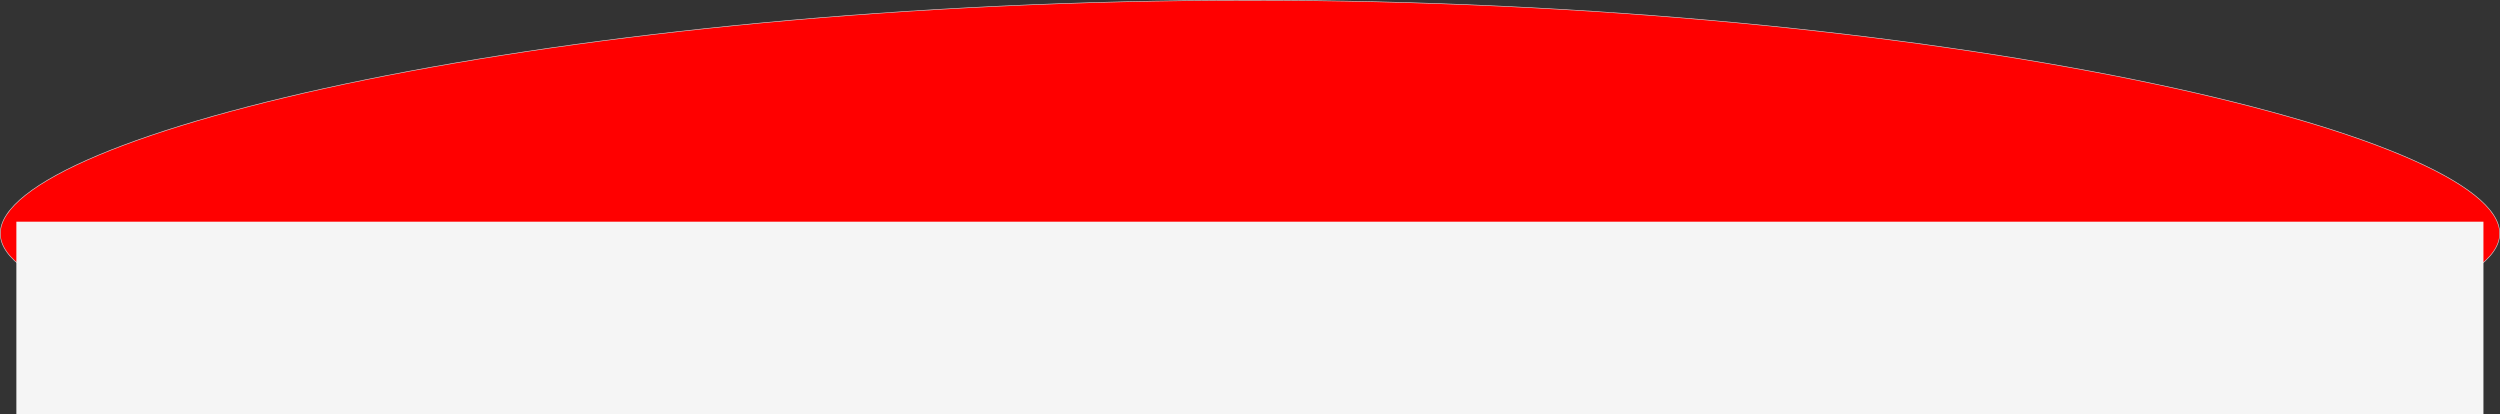 <svg xmlns="http://www.w3.org/2000/svg" width="12829" height="2124.643" viewBox="0 0 12829 2124.643">
  <rect x="0" y="0" width="12829" height="2124.643" fill="#333333" stroke="none"/>
  <g id="Groupe_2783" data-name="Groupe 2783" transform="translate(111 -1629.357)">
    <g id="Tracé_4106" data-name="Tracé 4106" transform="translate(-111 1901)" fill="red">
      <path d="M 6414.5 1851.5 C 6304.731 1851.5 6193.677 1851.095 6084.422 1850.295 C 5976 1849.5 5866.403 1848.297 5758.677 1846.717 C 5545.432 1843.589 5331.155 1838.865 5121.798 1832.677 C 4915.152 1826.57 4708.335 1818.889 4507.092 1809.849 C 4308.1 1800.909 4109.827 1790.427 3917.778 1778.694 C 3727.507 1767.07 3538.862 1753.944 3357.087 1739.682 C 3266.762 1732.594 3176.39 1725.089 3088.48 1717.374 C 3000.835 1709.682 2913.277 1701.574 2828.238 1693.275 C 2743.407 1684.997 2658.798 1676.307 2576.763 1667.447 C 2494.88 1658.602 2413.357 1649.349 2334.46 1639.944 C 2255.66 1630.55 2177.358 1620.754 2101.73 1610.825 C 2026.15 1600.904 1951.205 1590.582 1878.978 1580.15 C 1806.752 1569.719 1735.3 1558.894 1666.607 1547.977 C 1597.872 1537.054 1530.047 1525.744 1465.018 1514.362 C 1399.912 1502.967 1335.852 1491.194 1274.618 1479.367 C 1213.275 1467.519 1153.115 1455.3 1095.81 1443.049 C 1038.367 1430.767 982.242 1418.122 928.995 1405.465 C 875.59 1392.77 823.638 1379.719 774.582 1366.675 C 725.35 1353.585 677.707 1340.149 632.97 1326.739 C 588.052 1313.275 544.852 1299.472 504.568 1285.717 C 464.1 1271.897 425.48 1257.75 389.78 1243.667 C 353.902 1229.514 320 1215.04 289.015 1200.652 C 257.863 1186.187 228.817 1171.412 202.68 1156.739 C 176.395 1141.984 152.34 1126.93 131.185 1111.997 C 120.562 1104.499 110.45 1096.875 101.13 1089.34 C 91.783 1081.782 82.972 1074.1 74.94 1066.507 C 66.885 1058.894 59.39 1051.155 52.662 1043.512 C 45.915 1035.845 39.753 1028.059 34.345 1020.367 C 28.922 1012.654 24.107 1004.822 20.032 997.087 C 15.945 989.33 12.49 981.455 9.762 973.682 C 7.025 965.884 4.943 957.969 3.572 950.155 C 2.197 942.314 1.5 934.355 1.5 926.5 C 1.5 918.642 2.198 910.617 3.573 902.645 C 4.945 894.697 7.028 886.582 9.767 878.527 C 12.498 870.49 15.957 862.29 20.045 854.154 C 24.123 846.037 28.943 837.757 34.368 829.547 C 39.782 821.355 45.95 813.007 52.698 804.732 C 59.432 796.475 66.932 788.064 74.988 779.732 C 83.027 771.417 91.842 762.954 101.188 754.574 C 110.517 746.21 120.632 737.702 131.252 729.282 C 152.437 712.487 176.497 695.364 202.76 678.39 C 228.937 661.472 257.987 644.26 289.103 627.235 C 320.143 610.25 354.047 593.007 389.873 575.985 C 425.647 558.989 464.267 541.769 504.663 524.804 C 545.038 507.849 588.24 490.705 633.067 473.852 C 677.915 456.992 725.56 439.982 774.678 423.292 C 823.868 406.58 875.82 389.754 929.092 373.282 C 982.493 356.77 1038.618 340.182 1095.905 323.979 C 1153.388 307.72 1213.547 291.425 1274.712 275.544 C 1336.145 259.592 1400.203 243.64 1465.108 228.132 C 1530.36 212.54 1598.183 196.987 1666.693 181.902 C 1735.63 166.725 1807.08 151.622 1879.062 137.014 C 1951.55 122.304 2026.493 107.705 2101.812 93.624 C 2177.717 79.434 2256.017 65.392 2334.537 51.89 C 2413.727 38.274 2495.248 24.842 2576.837 11.97 C 2659.175 -1.02 2743.782 -13.786 2828.307 -25.976 C 2913.66 -38.286 3001.217 -50.338 3088.543 -61.795 C 3176.777 -73.371 3267.147 -84.653 3357.145 -95.326 C 3448.12 -106.116 3541.17 -116.575 3633.708 -126.413 C 3727.29 -136.361 3822.882 -145.945 3917.828 -154.896 C 4013.882 -163.951 4111.882 -172.606 4209.104 -180.62 C 4307.492 -188.728 4407.763 -196.401 4507.13 -203.425 C 4607.718 -210.535 4710.124 -217.171 4811.505 -223.153 C 4914.155 -229.21 5018.562 -234.76 5121.825 -239.65 C 5226.402 -244.6 5332.673 -249.01 5437.688 -252.753 C 5544.055 -256.546 5652.055 -259.761 5758.69 -262.31 C 5866.711 -264.89 5976.305 -266.858 6084.428 -268.158 C 6193.967 -269.475 6305.019 -270.143 6414.5 -270.143 C 6523.981 -270.143 6635.033 -269.475 6744.572 -268.158 C 6852.695 -266.858 6962.289 -264.89 7070.31 -262.31 C 7176.945 -259.761 7284.945 -256.546 7391.312 -252.753 C 7496.327 -249.01 7602.598 -244.6 7707.175 -239.65 C 7810.438 -234.76 7914.845 -229.21 8017.495 -223.153 C 8118.876 -217.171 8221.281 -210.535 8321.87 -203.425 C 8421.236 -196.401 8521.509 -188.728 8619.896 -180.62 C 8717.118 -172.606 8815.118 -163.951 8911.172 -154.896 C 9006.118 -145.945 9101.71 -136.361 9195.292 -126.413 C 9287.83 -116.575 9380.88 -106.116 9471.855 -95.326 C 9561.854 -84.653 9652.224 -73.371 9740.457 -61.795 C 9827.783 -50.338 9915.34 -38.286 10000.693 -25.976 C 10085.219 -13.786 10169.825 -1.02 10252.163 11.97 C 10333.752 24.842 10415.273 38.274 10494.463 51.89 C 10572.983 65.392 10651.283 79.434 10727.188 93.624 C 10802.507 107.705 10877.45 122.304 10949.938 137.014 C 11021.92 151.622 11093.37 166.725 11162.307 181.902 C 11230.816 196.987 11298.64 212.54 11363.892 228.132 C 11428.797 243.64 11492.855 259.592 11554.288 275.544 C 11615.453 291.425 11675.611 307.72 11733.095 323.979 C 11790.382 340.182 11846.507 356.77 11899.908 373.282 C 11953.18 389.754 12005.132 406.58 12054.321 423.292 C 12103.44 439.982 12151.085 456.992 12195.934 473.852 C 12240.76 490.705 12283.962 507.849 12324.337 524.804 C 12364.733 541.769 12403.354 558.989 12439.127 575.985 C 12474.953 593.007 12508.856 610.25 12539.896 627.235 C 12571.014 644.26 12600.063 661.472 12626.24 678.39 C 12652.503 695.364 12676.563 712.487 12697.748 729.282 C 12708.368 737.702 12718.483 746.21 12727.812 754.574 C 12737.158 762.954 12745.974 771.417 12754.012 779.732 C 12762.068 788.064 12769.568 796.475 12776.302 804.732 C 12783.05 813.007 12789.219 821.355 12794.632 829.547 C 12800.057 837.757 12804.877 846.037 12808.955 854.154 C 12813.043 862.29 12816.502 870.49 12819.233 878.527 C 12821.972 886.582 12824.055 894.697 12825.427 902.645 C 12826.802 910.617 12827.5 918.642 12827.5 926.5 C 12827.5 934.355 12826.804 942.314 12825.429 950.155 C 12824.057 957.969 12821.975 965.884 12819.238 973.682 C 12816.51 981.455 12813.055 989.33 12808.969 997.087 C 12804.894 1004.822 12800.078 1012.654 12794.655 1020.367 C 12789.247 1028.059 12783.085 1035.845 12776.338 1043.512 C 12769.61 1051.155 12762.115 1058.894 12754.06 1066.507 C 12746.028 1074.1 12737.217 1081.782 12727.87 1089.34 C 12718.55 1096.875 12708.438 1104.499 12697.815 1111.997 C 12676.66 1126.93 12652.605 1141.984 12626.32 1156.739 C 12600.184 1171.412 12571.137 1186.187 12539.985 1200.652 C 12509 1215.04 12475.099 1229.514 12439.22 1243.667 C 12403.52 1257.75 12364.9 1271.897 12324.432 1285.717 C 12284.148 1299.472 12240.948 1313.275 12196.03 1326.739 C 12151.293 1340.149 12103.65 1353.585 12054.418 1366.675 C 12005.361 1379.719 11953.41 1392.77 11900.005 1405.465 C 11846.759 1418.122 11790.634 1430.767 11733.19 1443.049 C 11675.885 1455.3 11615.725 1467.519 11554.382 1479.367 C 11493.148 1491.194 11429.088 1502.967 11363.981 1514.362 C 11298.953 1525.744 11231.128 1537.054 11162.394 1547.977 C 11093.7 1558.894 11022.248 1569.719 10950.021 1580.15 C 10877.795 1590.582 10802.85 1600.904 10727.27 1610.825 C 10651.642 1620.754 10573.34 1630.55 10494.54 1639.944 C 10415.644 1649.349 10334.12 1658.602 10252.236 1667.447 C 10170.202 1676.307 10085.594 1684.997 10000.762 1693.275 C 9915.724 1701.574 9828.165 1709.682 9740.52 1717.374 C 9652.61 1725.089 9562.238 1732.594 9471.913 1739.682 C 9290.139 1753.944 9101.493 1767.07 8911.222 1778.694 C 8719.173 1790.427 8520.9 1800.909 8321.908 1809.849 C 8120.665 1818.889 7913.848 1826.57 7707.202 1832.677 C 7497.845 1838.865 7283.568 1843.589 7070.323 1846.717 C 6962.597 1848.297 6853 1849.5 6744.578 1850.295 C 6635.323 1851.095 6524.269 1851.5 6414.5 1851.5 Z" stroke="none"/>
      <path d="M 6414.5 -268.643 C 6305.025 -268.643 6193.979 -267.975 6084.447 -266.658 C 5976.328 -265.358 5866.742 -263.391 5758.727 -260.81 C 5652.097 -258.261 5544.104 -255.046 5437.742 -251.255 C 5332.733 -247.511 5226.467 -243.101 5121.896 -238.151 C 5018.638 -233.263 4914.238 -227.713 4811.593 -221.656 C 4710.218 -215.675 4607.818 -209.038 4507.235 -201.928 C 4407.875 -194.905 4307.61 -187.233 4209.227 -179.125 C 4112.01 -171.111 4014.017 -162.458 3917.969 -153.403 C 3823.028 -144.453 3727.443 -134.87 3633.866 -124.921 C 3541.335 -115.085 3448.292 -104.626 3357.321 -93.836 C 3267.33 -83.165 3176.965 -71.883 3088.738 -60.308 C 3001.418 -48.851 2913.868 -36.801 2828.52 -24.493 C 2744.003 -12.303 2659.403 0.464 2577.07 13.452 C 2495.488 26.324 2413.975 39.754 2334.792 53.369 C 2256.278 66.87 2177.985 80.909 2102.087 95.099 C 2026.776 109.179 1951.842 123.775 1879.36 138.484 C 1807.387 153.09 1735.943 168.192 1667.017 183.367 C 1598.514 198.45 1530.7 214.002 1465.457 229.59 C 1400.562 245.097 1336.512 261.045 1275.088 276.995 C 1213.935 292.874 1153.785 309.167 1096.312 325.422 C 1039.038 341.622 982.925 358.207 929.535 374.715 C 876.276 391.182 824.338 408.004 775.16 424.712 C 726.057 441.397 678.429 458.402 633.595 475.257 C 588.785 492.104 545.602 509.239 505.245 526.187 C 464.868 543.142 426.269 560.352 390.519 577.34 C 354.717 594.35 320.838 611.58 289.823 628.55 C 258.74 645.56 229.72 662.752 203.573 679.65 C 177.35 696.597 153.332 713.692 132.184 730.457 C 121.587 738.859 111.495 747.349 102.19 755.69 C 92.87 764.047 84.08 772.485 76.066 780.774 C 68.038 789.075 60.568 797.455 53.86 805.679 C 47.144 813.915 41.007 822.225 35.62 830.375 C 30.227 838.535 25.437 846.762 21.385 854.827 C 17.327 862.902 13.896 871.039 11.187 879.009 C 8.474 886.99 6.41 895.029 5.052 902.9 C 3.69 910.789 3 918.729 3 926.5 C 3 934.269 3.69 942.14 5.05 949.895 C 6.406 957.629 8.469 965.464 11.177 973.184 C 13.882 980.89 17.307 988.697 21.358 996.387 C 25.403 1004.065 30.185 1011.844 35.571 1019.504 C 40.948 1027.152 47.078 1034.895 53.788 1042.52 C 60.485 1050.13 67.948 1057.834 75.97 1065.417 C 83.975 1072.984 92.757 1080.64 102.073 1088.174 C 111.368 1095.689 121.453 1103.292 132.05 1110.772 C 153.163 1125.675 177.173 1140.7 203.413 1155.43 C 229.517 1170.085 258.53 1184.842 289.646 1199.292 C 320.605 1213.669 354.48 1228.129 390.332 1242.272 C 426.01 1256.345 464.606 1270.485 505.054 1284.297 C 545.318 1298.047 588.502 1311.844 633.4 1325.302 C 678.122 1338.709 725.752 1352.14 774.967 1365.225 C 824.01 1378.265 875.95 1391.314 929.344 1404.005 C 982.578 1416.66 1038.691 1429.302 1096.123 1441.582 C 1153.418 1453.83 1213.568 1466.049 1274.903 1477.894 C 1336.127 1489.719 1400.179 1501.492 1465.276 1512.885 C 1530.298 1524.265 1598.115 1535.574 1666.842 1546.495 C 1735.528 1557.41 1806.974 1568.234 1879.193 1578.665 C 1951.413 1589.097 2026.352 1599.417 2101.925 1609.339 C 2177.548 1619.265 2255.844 1629.062 2334.639 1638.454 C 2413.53 1647.857 2495.047 1657.11 2576.925 1665.955 C 2658.953 1674.815 2743.557 1683.505 2828.384 1691.782 C 2913.417 1700.08 3000.97 1708.187 3088.611 1715.879 C 3176.517 1723.594 3266.884 1731.099 3357.203 1738.185 C 3538.97 1752.449 3727.606 1765.574 3917.87 1777.197 C 4109.91 1788.929 4308.175 1799.41 4507.158 1808.35 C 4708.395 1817.39 4915.205 1825.07 5121.843 1831.179 C 5331.192 1837.365 5545.46 1842.089 5758.698 1845.217 C 5866.422 1846.797 5976.015 1848 6084.433 1848.795 C 6193.683 1849.595 6304.735 1850 6414.5 1850 C 6524.265 1850 6635.317 1849.595 6744.567 1848.795 C 6852.985 1848 6962.578 1846.797 7070.302 1845.217 C 7283.54 1842.089 7497.808 1837.365 7707.157 1831.179 C 7913.795 1825.07 8120.605 1817.39 8321.842 1808.35 C 8520.825 1799.41 8719.09 1788.929 8911.13 1777.197 C 9101.394 1765.574 9290.03 1752.449 9471.797 1738.185 C 9562.117 1731.099 9652.483 1723.594 9740.389 1715.879 C 9828.03 1708.187 9915.583 1700.08 10000.617 1691.782 C 10085.443 1683.505 10170.047 1674.815 10252.075 1665.955 C 10333.953 1657.11 10415.47 1647.857 10494.361 1638.454 C 10573.156 1629.062 10651.451 1619.265 10727.075 1609.339 C 10802.648 1599.417 10877.587 1589.097 10949.807 1578.665 C 11022.026 1568.234 11093.472 1557.41 11162.158 1546.495 C 11230.885 1535.574 11298.701 1524.265 11363.724 1512.885 C 11428.821 1501.492 11492.873 1489.719 11554.097 1477.894 C 11615.432 1466.049 11675.582 1453.83 11732.877 1441.582 C 11790.309 1429.302 11846.422 1416.66 11899.656 1404.005 C 11953.05 1391.314 12004.99 1378.265 12054.033 1365.225 C 12103.248 1352.14 12150.878 1338.709 12195.6 1325.302 C 12240.498 1311.844 12283.682 1298.047 12323.946 1284.297 C 12364.394 1270.485 12402.99 1256.345 12438.668 1242.272 C 12474.52 1228.129 12508.395 1213.669 12539.354 1199.292 C 12570.47 1184.842 12599.483 1170.085 12625.587 1155.43 C 12651.826 1140.7 12675.837 1125.675 12696.95 1110.772 C 12707.547 1103.292 12717.632 1095.689 12726.927 1088.174 C 12736.243 1080.64 12745.025 1072.984 12753.03 1065.417 C 12761.052 1057.834 12768.515 1050.13 12775.212 1042.52 C 12781.922 1034.895 12788.052 1027.152 12793.429 1019.504 C 12798.815 1011.844 12803.597 1004.065 12807.642 996.387 C 12811.693 988.697 12815.118 980.89 12817.823 973.184 C 12820.531 965.464 12822.594 957.629 12823.95 949.895 C 12825.31 942.14 12826 934.269 12826 926.5 C 12826 918.729 12825.31 910.789 12823.948 902.9 C 12822.59 895.029 12820.526 886.99 12817.813 879.009 C 12815.104 871.039 12811.673 862.902 12807.615 854.827 C 12803.563 846.762 12798.773 838.535 12793.38 830.375 C 12787.993 822.225 12781.856 813.915 12775.14 805.679 C 12768.432 797.455 12760.962 789.075 12752.934 780.774 C 12744.92 772.485 12736.13 764.047 12726.81 755.69 C 12717.505 747.349 12707.413 738.859 12696.816 730.457 C 12675.668 713.692 12651.65 696.597 12625.427 679.65 C 12599.28 662.752 12570.26 645.56 12539.177 628.55 C 12508.162 611.58 12474.283 594.35 12438.481 577.34 C 12402.731 560.352 12364.132 543.142 12323.755 526.187 C 12283.398 509.239 12240.215 492.104 12195.405 475.257 C 12150.571 458.402 12102.943 441.397 12053.84 424.712 C 12004.662 408.004 11952.724 391.182 11899.465 374.715 C 11846.075 358.207 11789.962 341.622 11732.688 325.422 C 11675.215 309.167 11615.064 292.874 11553.912 276.995 C 11492.488 261.045 11428.438 245.097 11363.543 229.59 C 11298.3 214.002 11230.486 198.45 11161.983 183.367 C 11093.057 168.192 11021.613 153.09 10949.64 138.484 C 10877.158 123.775 10802.224 109.179 10726.913 95.099 C 10651.015 80.909 10572.722 66.87 10494.208 53.369 C 10415.025 39.754 10333.512 26.324 10251.93 13.452 C 10169.597 0.464 10084.996 -12.303 10000.48 -24.493 C 9915.132 -36.801 9827.582 -48.851 9740.262 -60.308 C 9652.035 -71.883 9561.67 -83.165 9471.678 -93.836 C 9380.708 -104.626 9287.665 -115.085 9195.133 -124.921 C 9101.557 -134.87 9005.972 -144.453 8911.031 -153.403 C 8814.983 -162.458 8716.99 -171.111 8619.773 -179.125 C 8521.391 -187.233 8421.125 -194.905 8321.766 -201.928 C 8221.182 -209.038 8118.782 -215.675 8017.407 -221.656 C 7914.762 -227.713 7810.362 -233.263 7707.104 -238.151 C 7602.533 -243.101 7496.267 -247.511 7391.258 -251.255 C 7284.896 -255.046 7176.903 -258.261 7070.273 -260.81 C 6962.258 -263.391 6852.672 -265.358 6744.553 -266.658 C 6635.021 -267.975 6523.975 -268.643 6414.5 -268.643 M 6414.5 -271.643 C 9957.13 -271.643 12829 414.809 12829 926.5 C 12829 1438.192 9957.13 1853 6414.5 1853 C 2871.87 1853 0 1438.192 0 926.5 C 0 414.809 2871.87 -271.643 6414.5 -271.643 Z" stroke="none" fill="#D6D6D6"/>
    </g>
    <rect id="Rectangle_686" data-name="Rectangle 686" width="12660" height="987" transform="translate(-27 2767)" fill="#f5f5f5"/>
  </g>
</svg>
